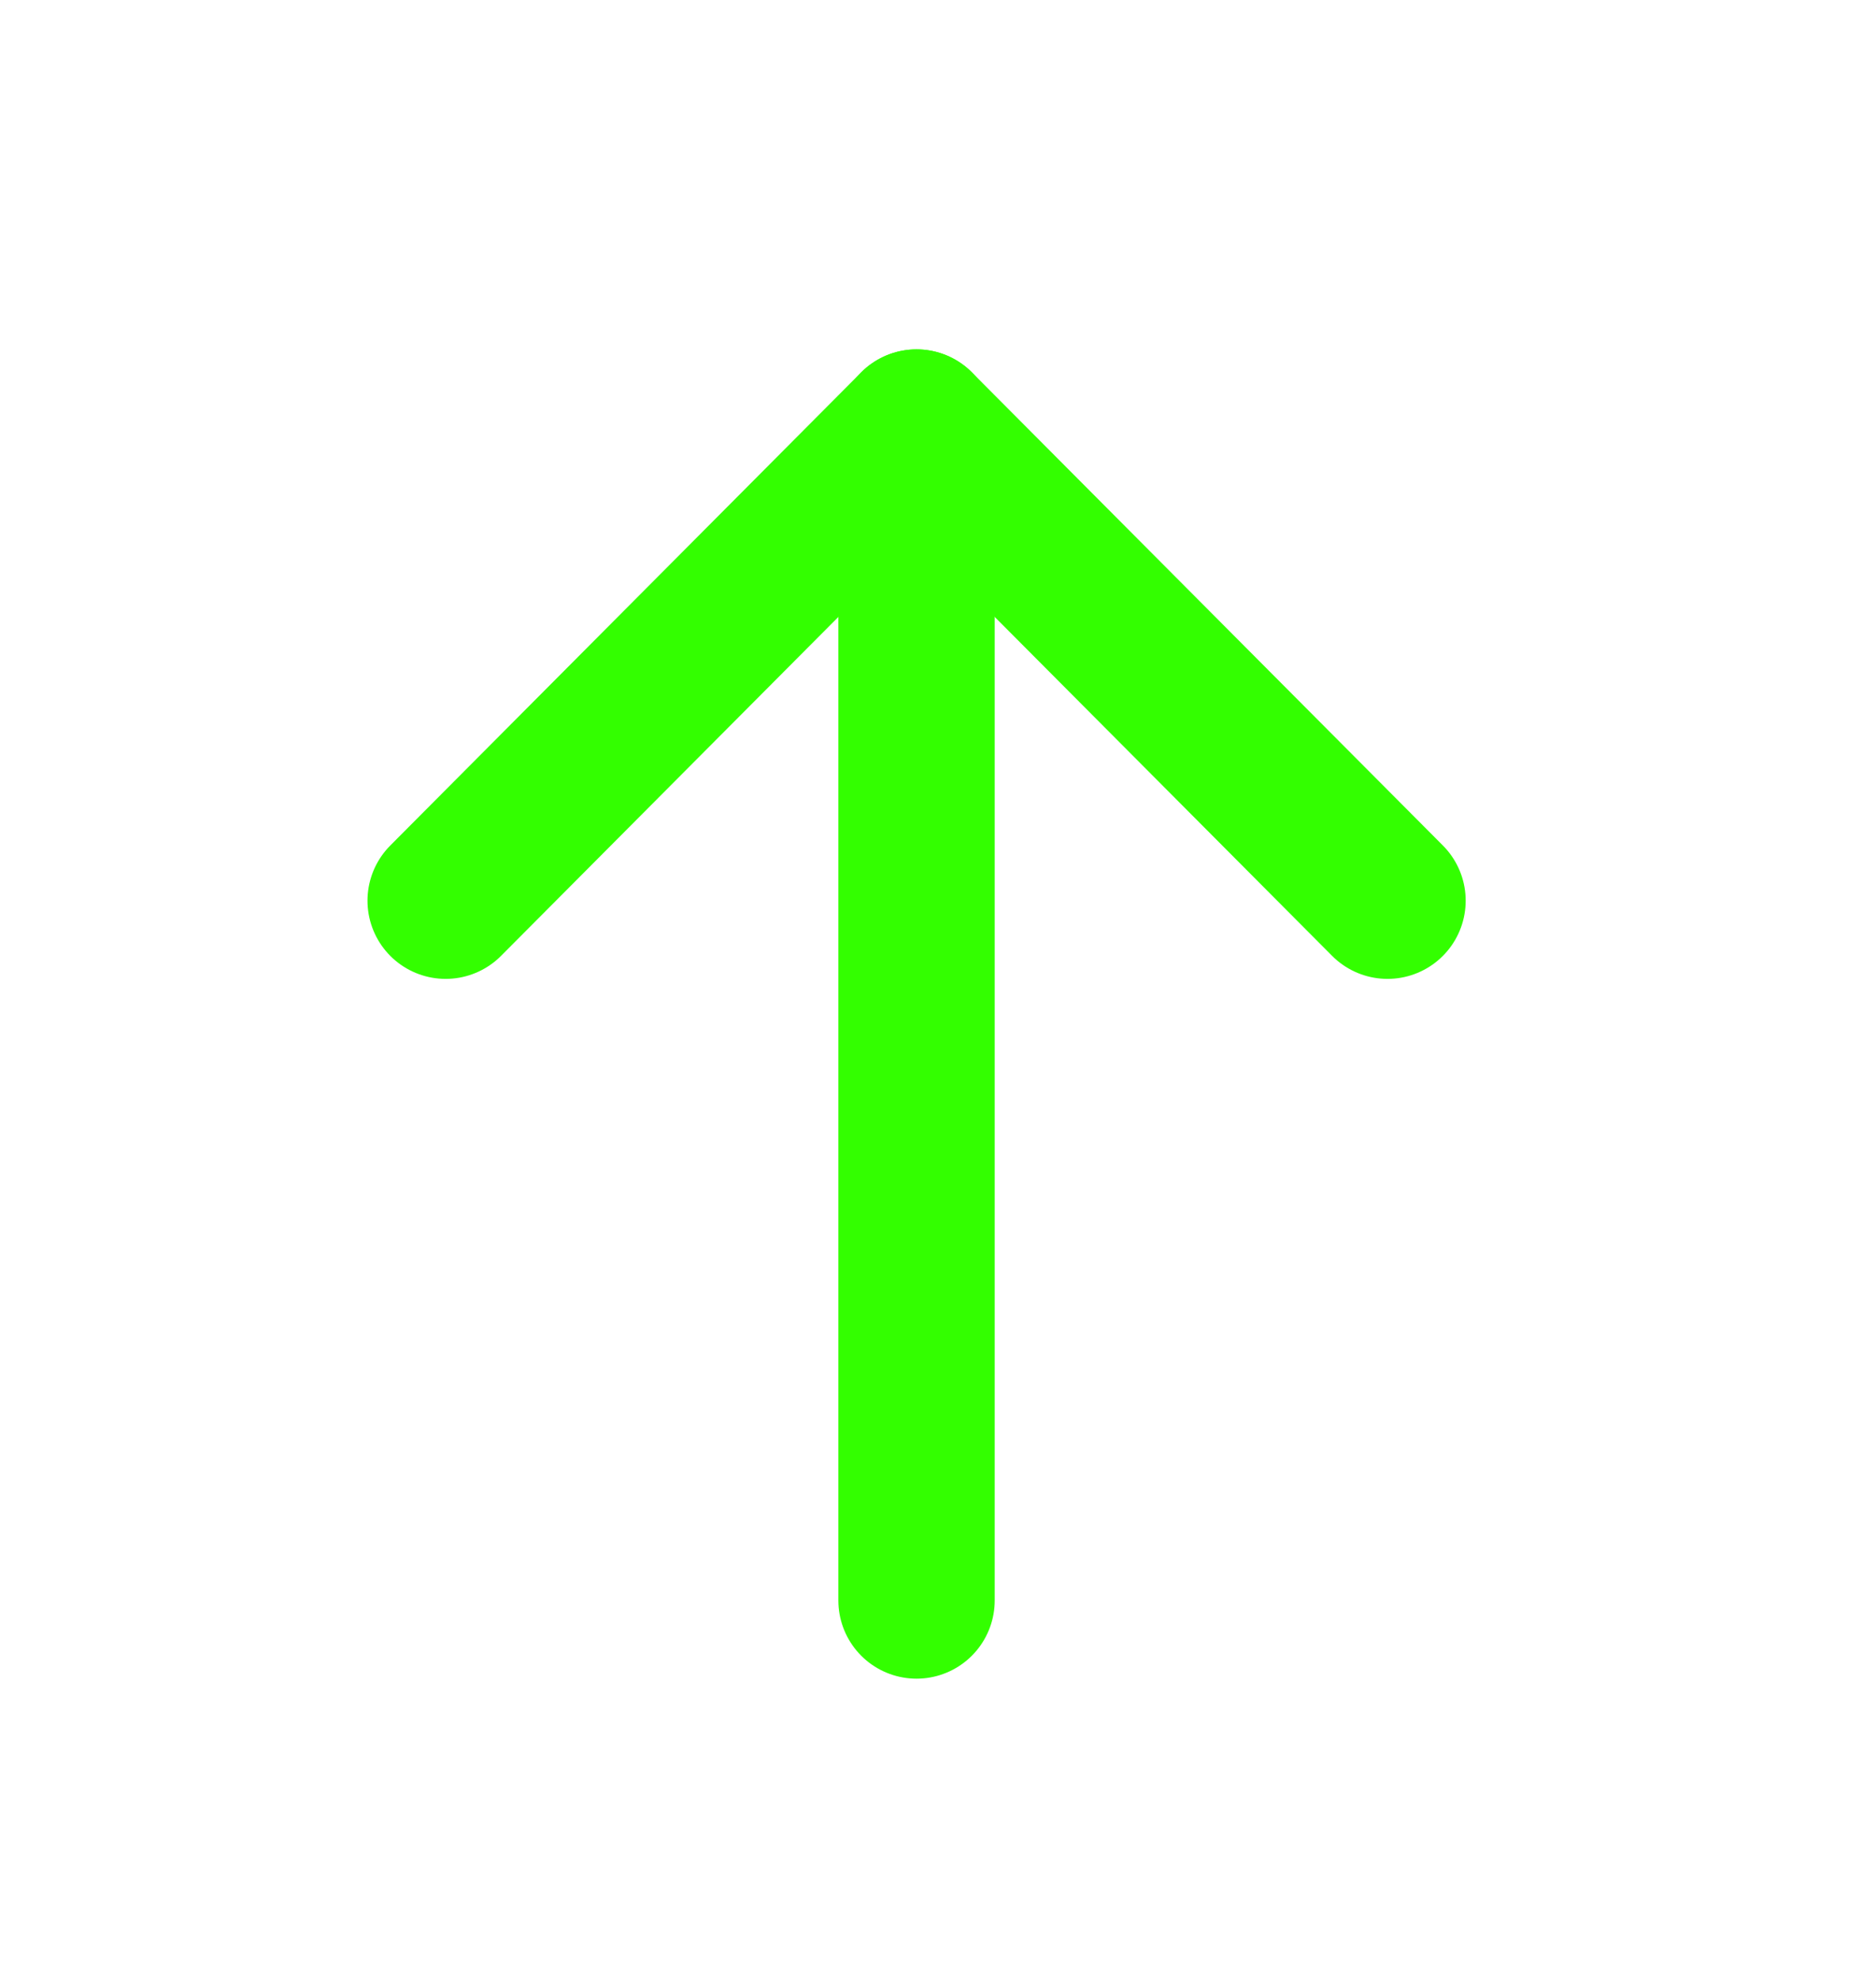 <svg width="18" height="19" viewBox="0 0 18 19" fill="none" xmlns="http://www.w3.org/2000/svg">
<path d="M8.794 4.101V15.351" stroke="#33FF00" stroke-width="1.5" stroke-linecap="round" stroke-linejoin="round"/>
<path d="M4.276 8.639L8.794 4.101L13.313 8.639" stroke="#33FF00" stroke-width="1.5" stroke-linecap="round" stroke-linejoin="round"/>
</svg>
